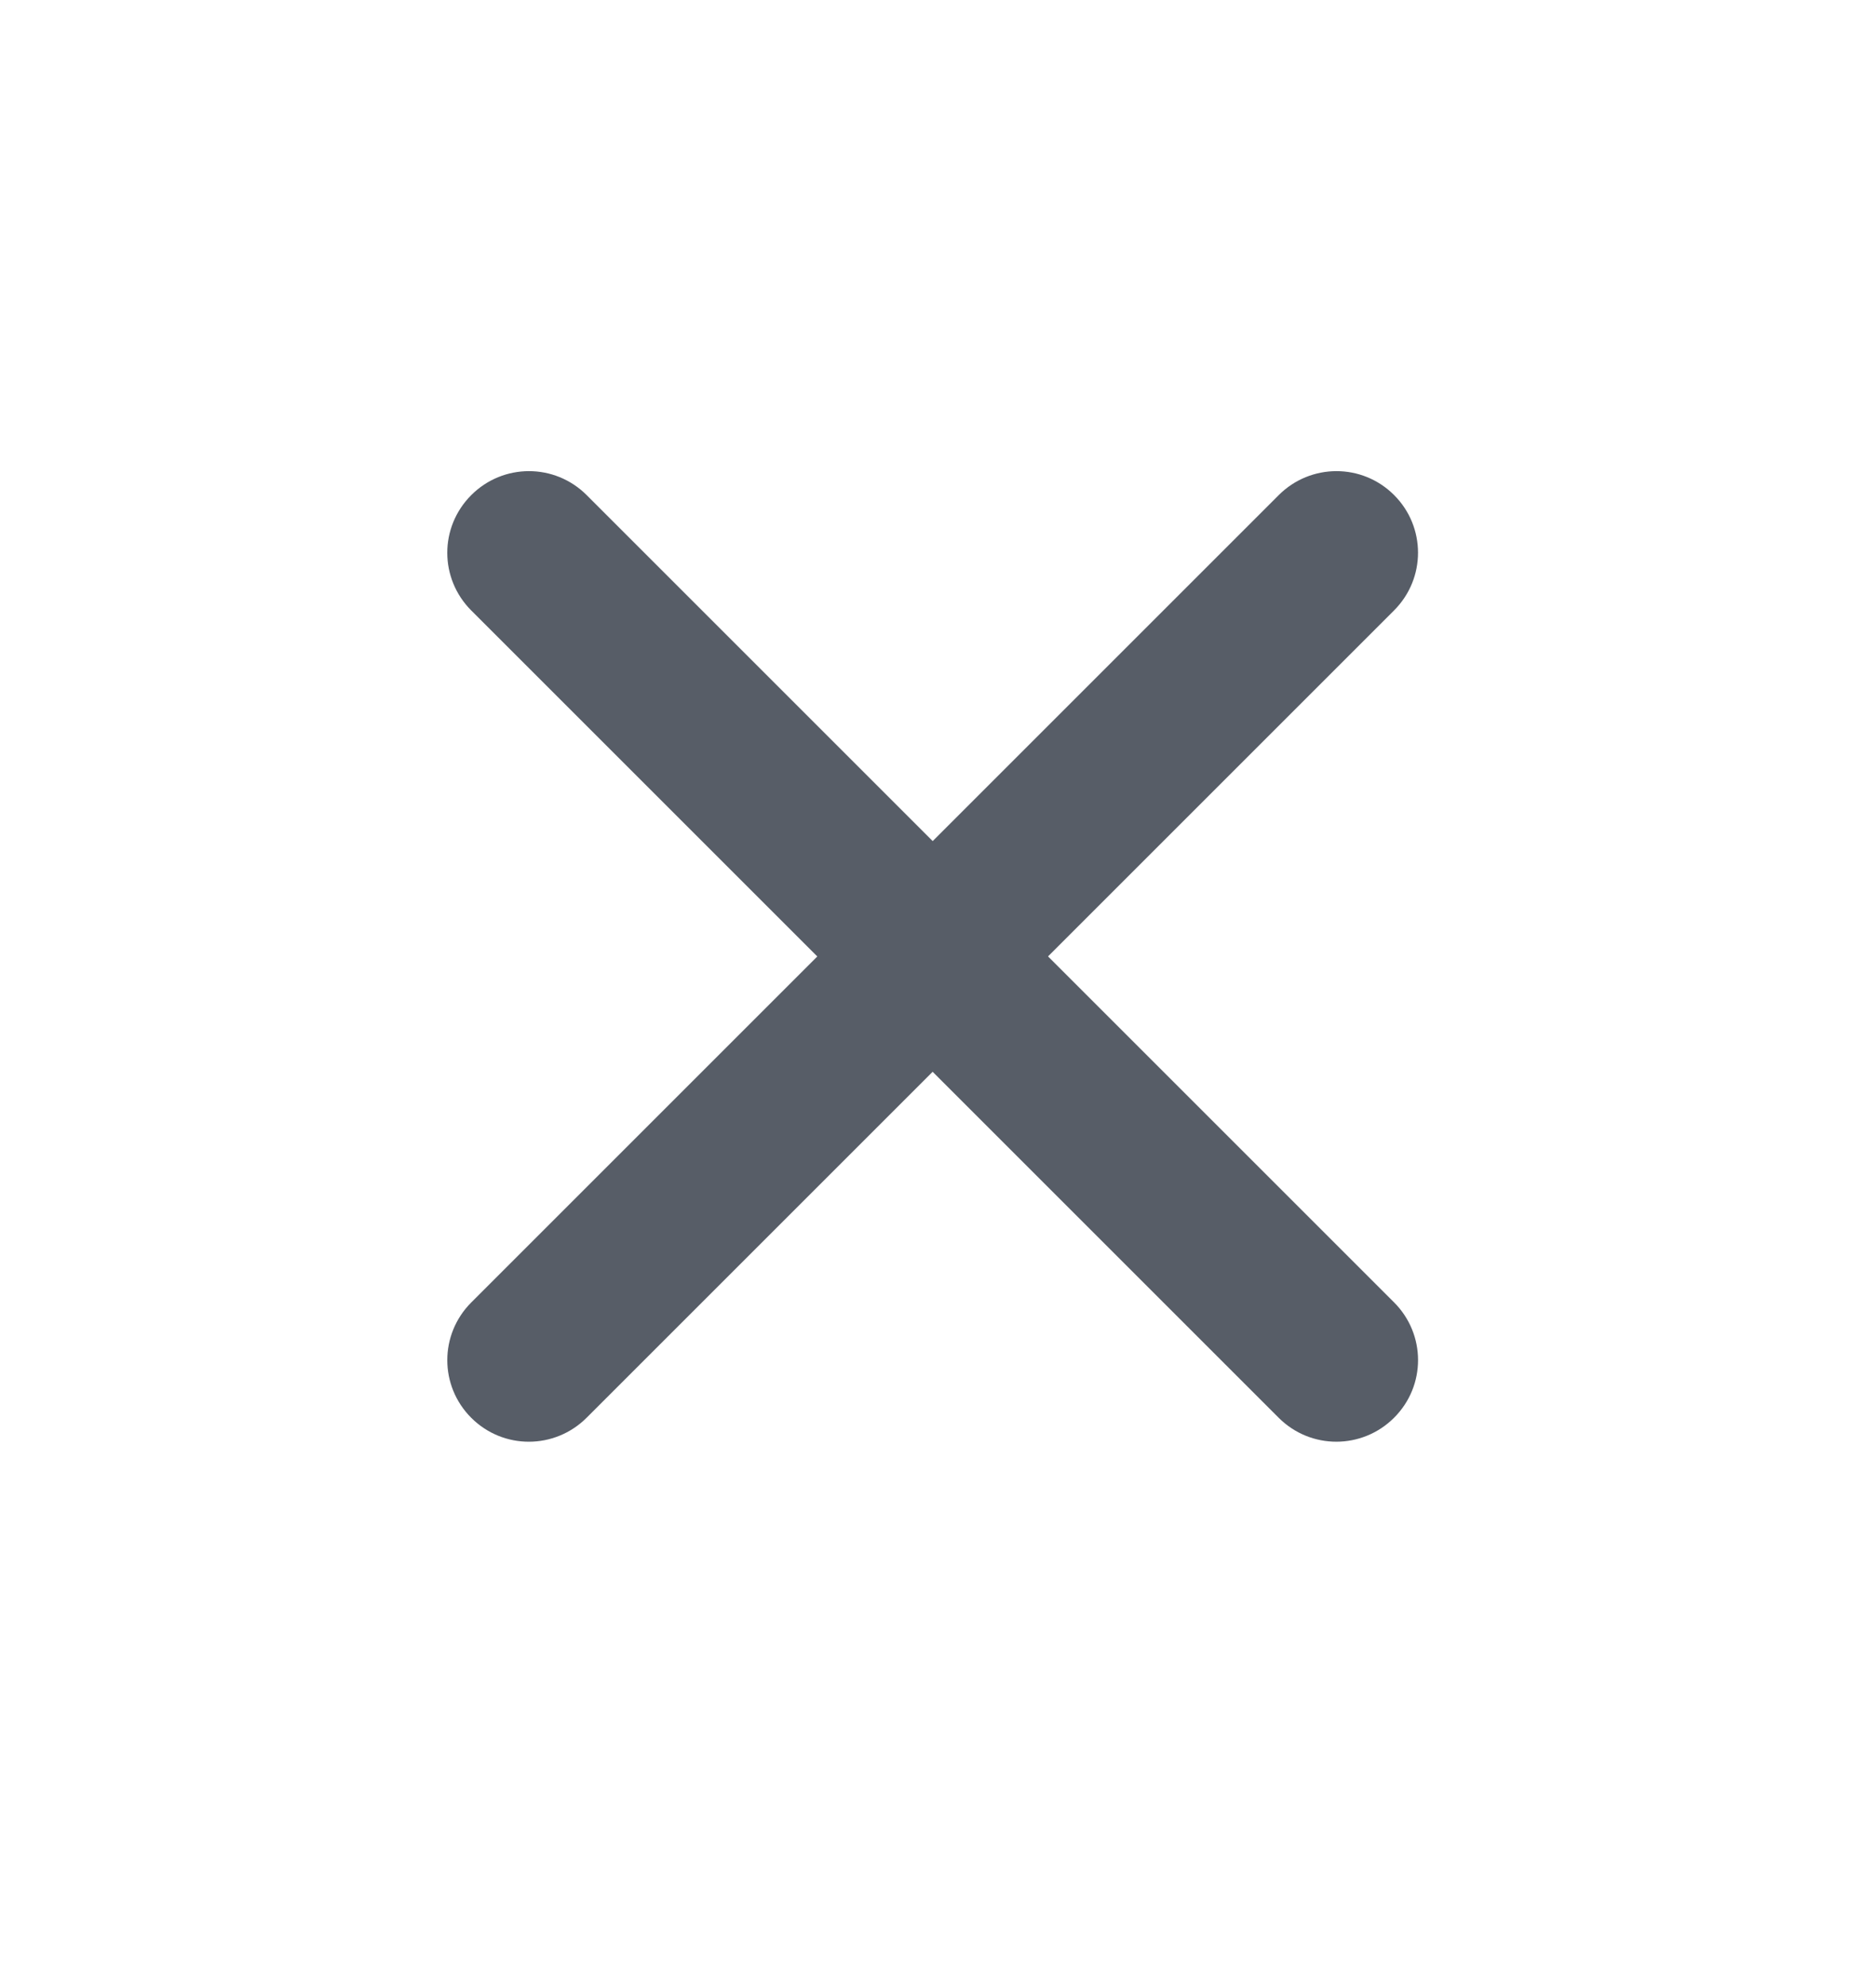 <svg width="17px" height="18px" viewBox="258 11 17 18" version="1.1" xmlns="http://www.w3.org/2000/svg" xmlns:xlink="http://www.w3.org/1999/xlink">
    <g id="icon/cross" stroke="none" fill="none" transform="translate(258, 11)" fill-rule="evenodd">
        <path d="M7.713,7.929 L3.279,7.929 C2.868,7.929 2.539,8.26 2.539,8.668 C2.539,9.08 2.87,9.408 3.279,9.408 L7.713,9.408 L7.713,13.842 C7.713,14.253 8.044,14.582 8.452,14.582 C8.863,14.582 9.191,14.25 9.191,13.842 L9.191,9.408 L13.625,9.408 C14.036,9.408 14.365,9.077 14.365,8.668 C14.365,8.257 14.034,7.929 13.625,7.929 L9.191,7.929 L9.191,3.495 C9.191,3.084 8.86,2.755 8.452,2.755 C8.041,2.755 7.713,3.087 7.713,3.495 L7.713,7.929 Z" fill="#575D67" transform="translate(8.452, 8.668) rotate(45) translate(-8.452, -8.668) "></path>
    </g>
</svg>